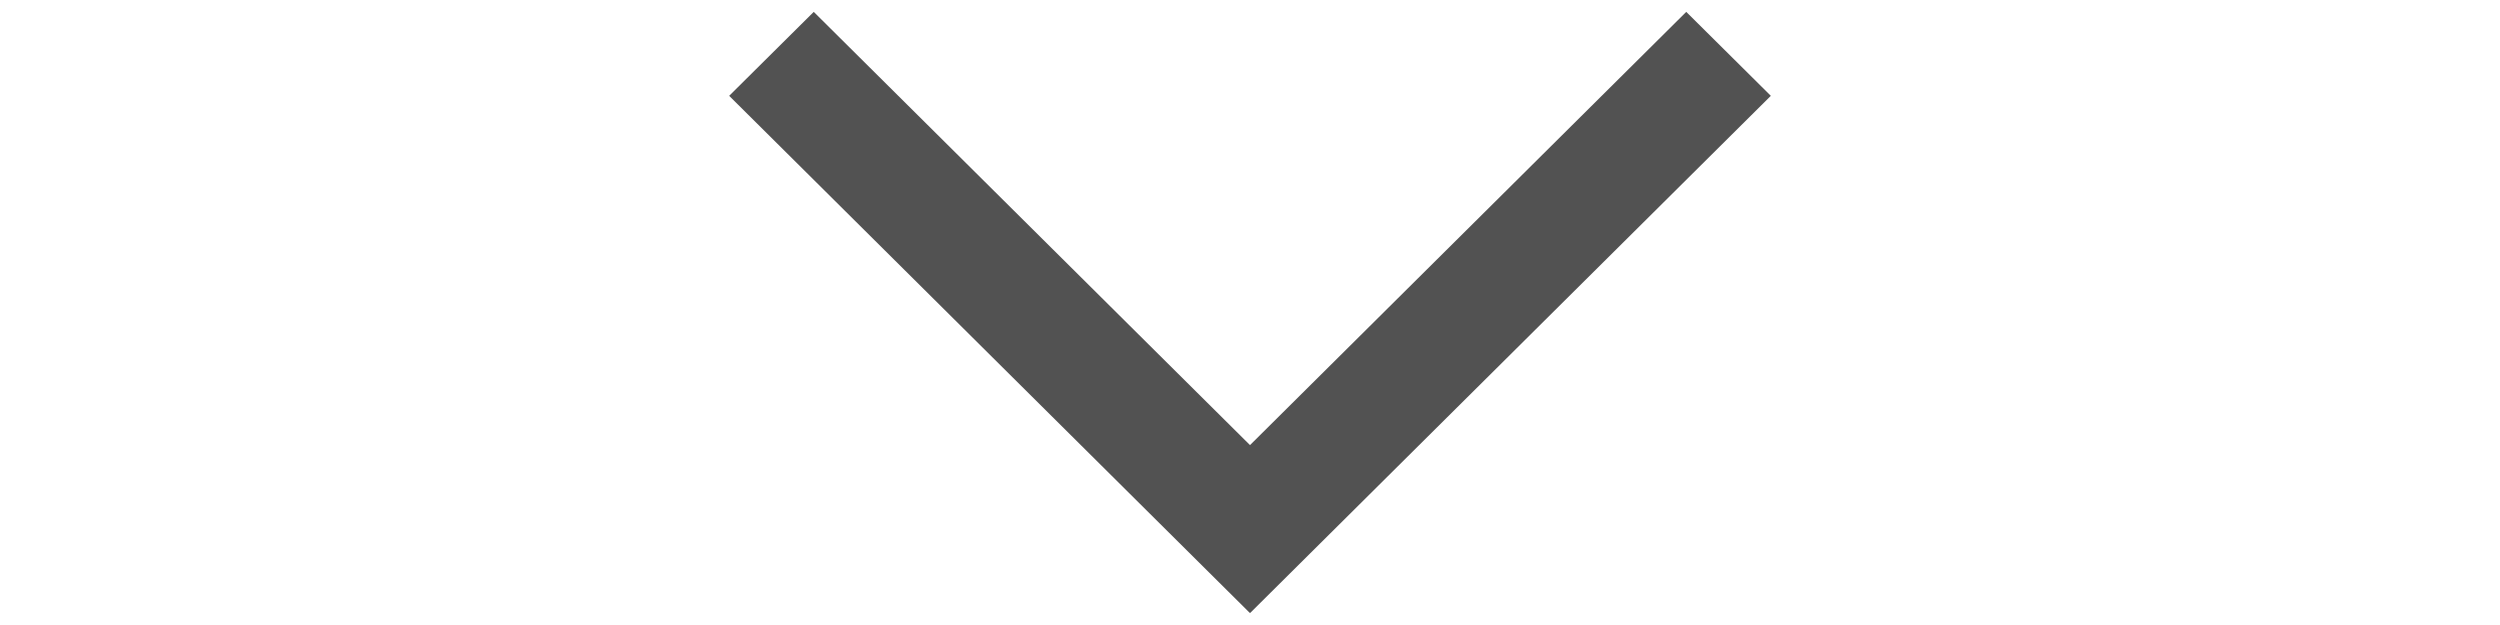 <svg width="24" height="6" viewBox="-7 0 24 6" fill="none" xmlns="http://www.w3.org/2000/svg">
<path id="icon" fill-rule="evenodd" clip-rule="evenodd" d="M5 4.273L0.812 0.114L0 0.92L5 5.886L10 0.92L9.188 0.114L5 4.273Z" fill="#525252"/>
</svg>
